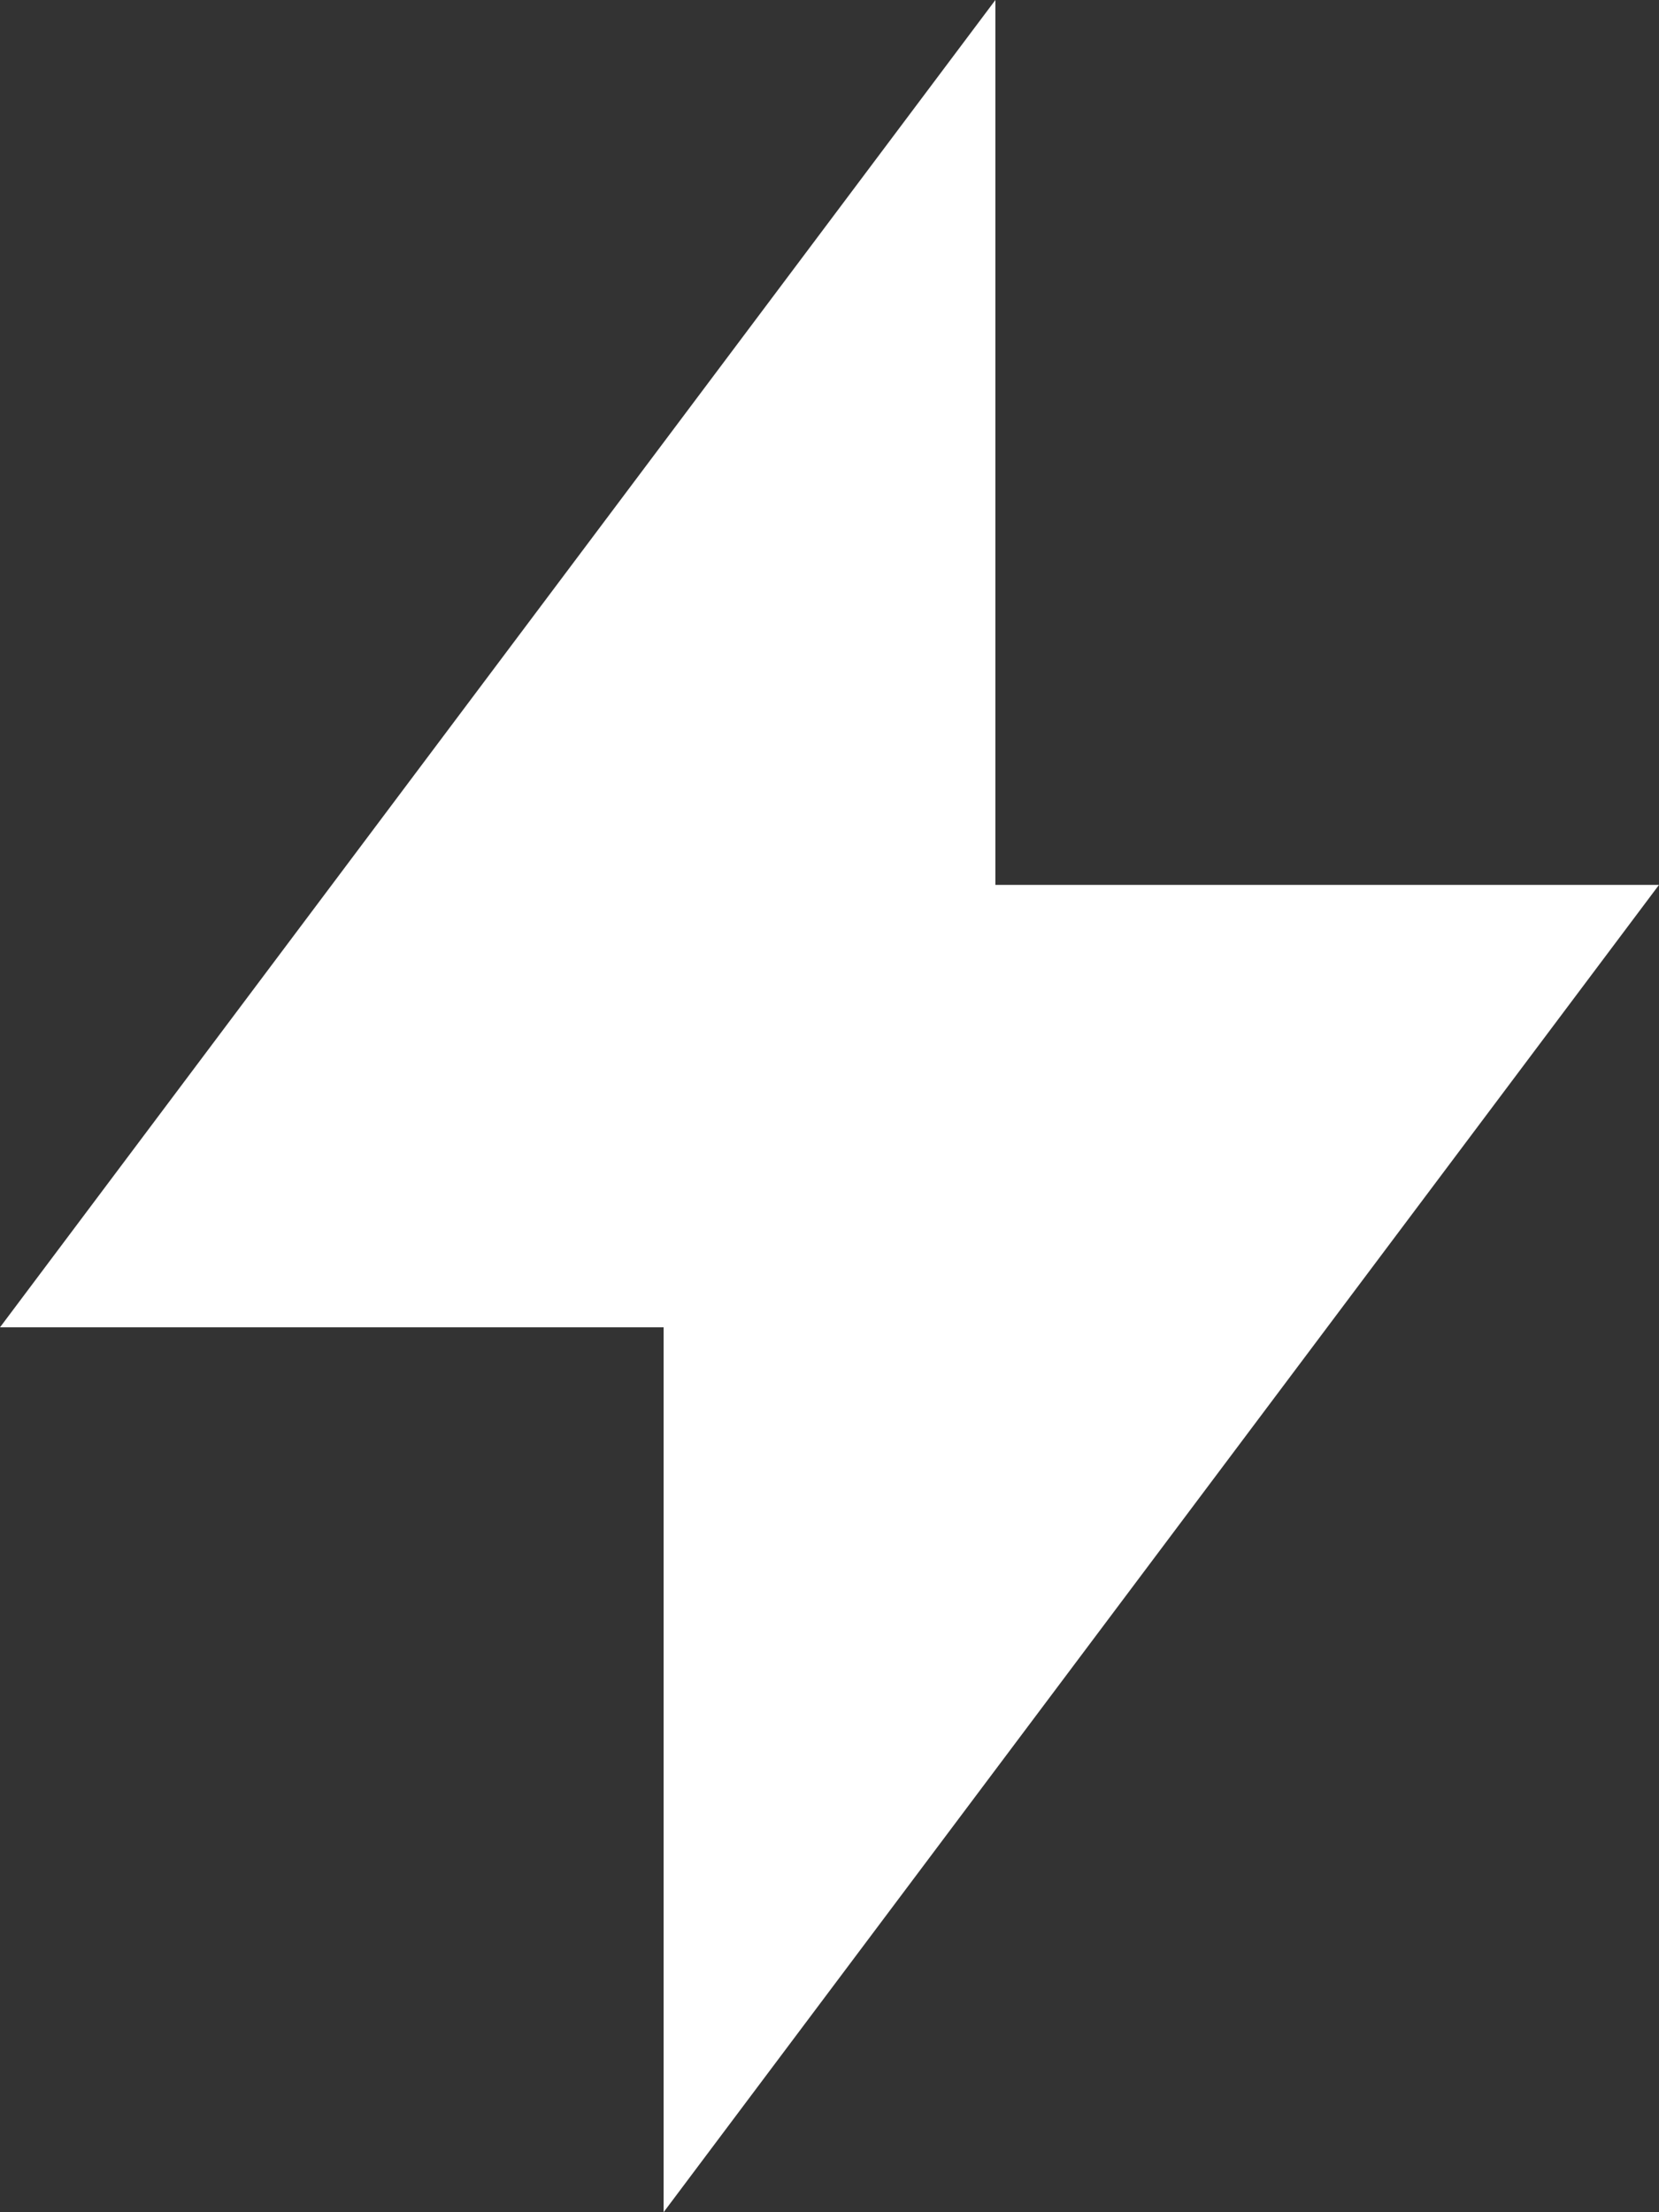 <svg xmlns="http://www.w3.org/2000/svg" width="18" height="24" fill="none" viewBox="0 0 18 24"><rect x="0" y="0" width="18" height="24" fill="#333333" stroke="none"/><path fill="#fff" d="M10.8 -3.14722e-07L10.8 9.6L18 9.6L7.2 24L7.2 14.4L1.2779e-06 14.4L10.8 -3.14722e-07Z"/></svg>